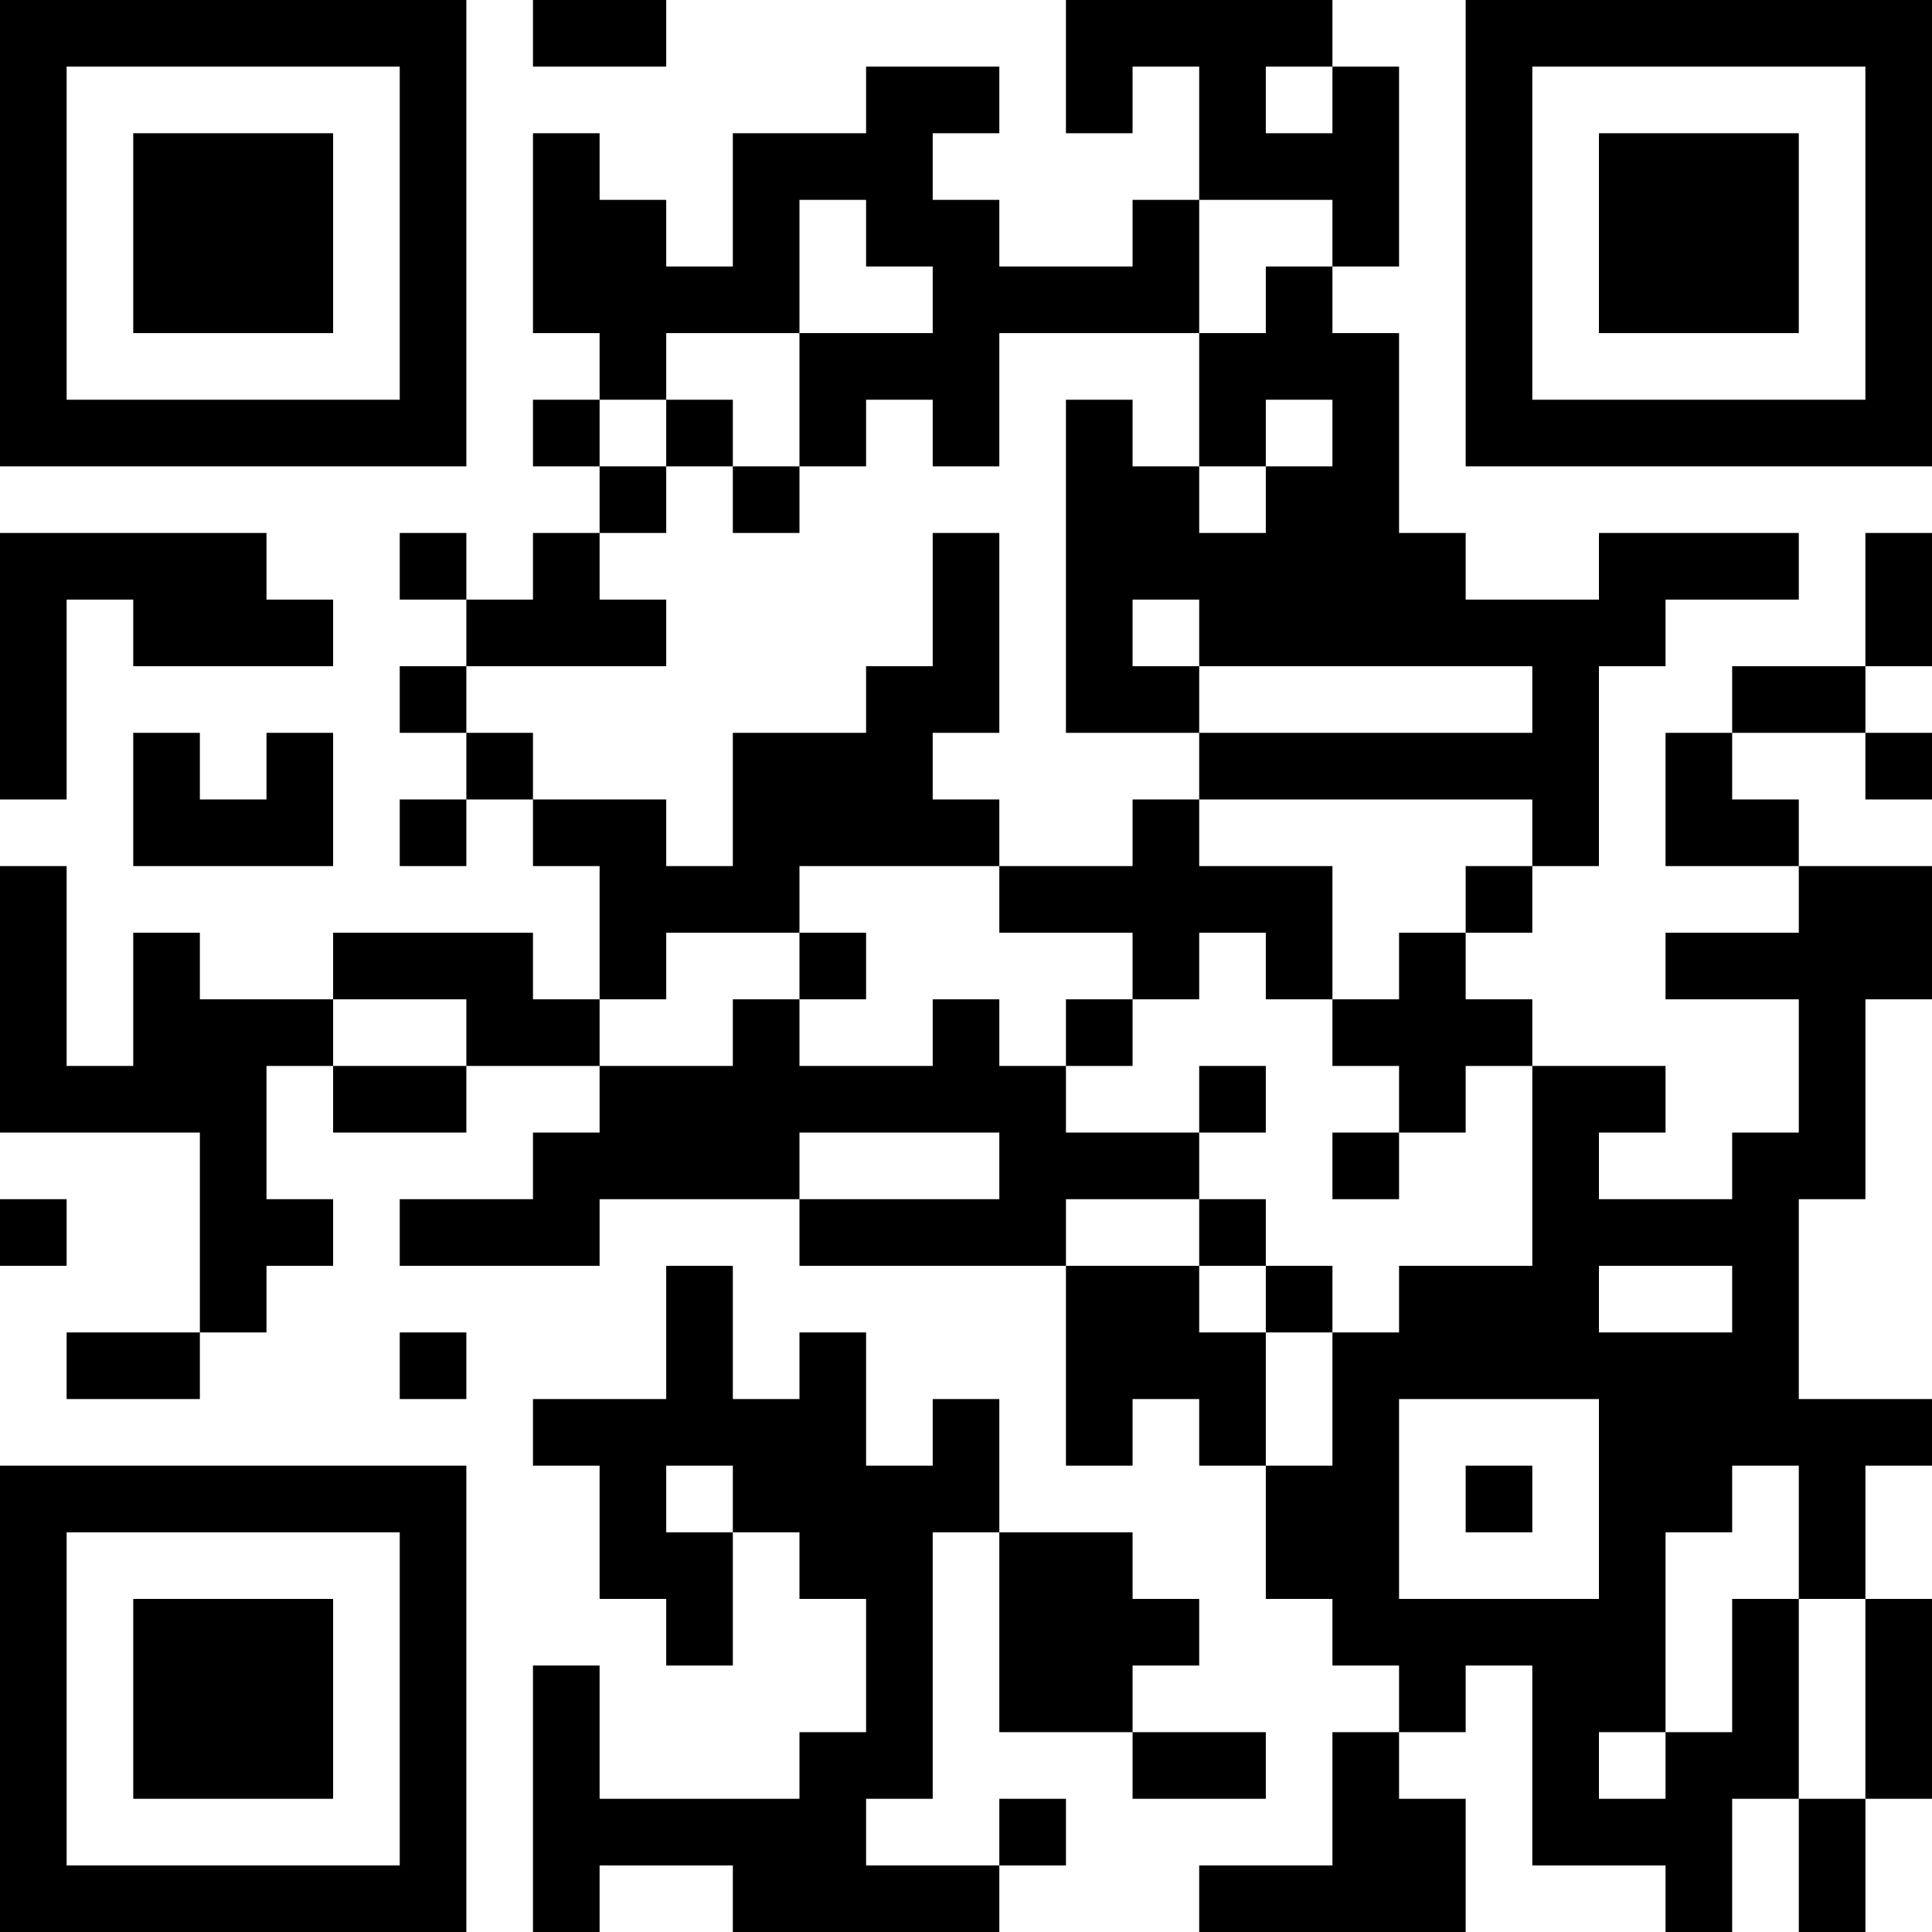 <?xml version="1.0" encoding="UTF-8"?>
<svg xmlns="http://www.w3.org/2000/svg" version="1.1" width="300" height="300" viewBox="0 0 300 300"><rect x="0" y="0" width="300" height="300" fill="#ffffff"/><g transform="scale(10.345)"><g transform="translate(0,0)"><path fill-rule="evenodd" d="M8 0L8 1L10 1L10 0ZM16 0L16 2L17 2L17 1L18 1L18 3L17 3L17 4L15 4L15 3L14 3L14 2L15 2L15 1L13 1L13 2L11 2L11 4L10 4L10 3L9 3L9 2L8 2L8 5L9 5L9 6L8 6L8 7L9 7L9 8L8 8L8 9L7 9L7 8L6 8L6 9L7 9L7 10L6 10L6 11L7 11L7 12L6 12L6 13L7 13L7 12L8 12L8 13L9 13L9 15L8 15L8 14L5 14L5 15L3 15L3 14L2 14L2 16L1 16L1 13L0 13L0 17L3 17L3 20L1 20L1 21L3 21L3 20L4 20L4 19L5 19L5 18L4 18L4 16L5 16L5 17L7 17L7 16L9 16L9 17L8 17L8 18L6 18L6 19L9 19L9 18L12 18L12 19L16 19L16 22L17 22L17 21L18 21L18 22L19 22L19 24L20 24L20 25L21 25L21 26L20 26L20 28L18 28L18 29L22 29L22 27L21 27L21 26L22 26L22 25L23 25L23 28L25 28L25 29L26 29L26 27L27 27L27 29L28 29L28 27L29 27L29 24L28 24L28 22L29 22L29 21L27 21L27 18L28 18L28 15L29 15L29 13L27 13L27 12L26 12L26 11L28 11L28 12L29 12L29 11L28 11L28 10L29 10L29 8L28 8L28 10L26 10L26 11L25 11L25 13L27 13L27 14L25 14L25 15L27 15L27 17L26 17L26 18L24 18L24 17L25 17L25 16L23 16L23 15L22 15L22 14L23 14L23 13L24 13L24 10L25 10L25 9L27 9L27 8L24 8L24 9L22 9L22 8L21 8L21 5L20 5L20 4L21 4L21 1L20 1L20 0ZM19 1L19 2L20 2L20 1ZM12 3L12 5L10 5L10 6L9 6L9 7L10 7L10 8L9 8L9 9L10 9L10 10L7 10L7 11L8 11L8 12L10 12L10 13L11 13L11 11L13 11L13 10L14 10L14 8L15 8L15 11L14 11L14 12L15 12L15 13L12 13L12 14L10 14L10 15L9 15L9 16L11 16L11 15L12 15L12 16L14 16L14 15L15 15L15 16L16 16L16 17L18 17L18 18L16 18L16 19L18 19L18 20L19 20L19 22L20 22L20 20L21 20L21 19L23 19L23 16L22 16L22 17L21 17L21 16L20 16L20 15L21 15L21 14L22 14L22 13L23 13L23 12L18 12L18 11L23 11L23 10L18 10L18 9L17 9L17 10L18 10L18 11L16 11L16 6L17 6L17 7L18 7L18 8L19 8L19 7L20 7L20 6L19 6L19 7L18 7L18 5L19 5L19 4L20 4L20 3L18 3L18 5L15 5L15 7L14 7L14 6L13 6L13 7L12 7L12 5L14 5L14 4L13 4L13 3ZM10 6L10 7L11 7L11 8L12 8L12 7L11 7L11 6ZM0 8L0 12L1 12L1 9L2 9L2 10L5 10L5 9L4 9L4 8ZM2 11L2 13L5 13L5 11L4 11L4 12L3 12L3 11ZM17 12L17 13L15 13L15 14L17 14L17 15L16 15L16 16L17 16L17 15L18 15L18 14L19 14L19 15L20 15L20 13L18 13L18 12ZM12 14L12 15L13 15L13 14ZM5 15L5 16L7 16L7 15ZM18 16L18 17L19 17L19 16ZM12 17L12 18L15 18L15 17ZM20 17L20 18L21 18L21 17ZM0 18L0 19L1 19L1 18ZM18 18L18 19L19 19L19 20L20 20L20 19L19 19L19 18ZM10 19L10 21L8 21L8 22L9 22L9 24L10 24L10 25L11 25L11 23L12 23L12 24L13 24L13 26L12 26L12 27L9 27L9 25L8 25L8 29L9 29L9 28L11 28L11 29L15 29L15 28L16 28L16 27L15 27L15 28L13 28L13 27L14 27L14 23L15 23L15 26L17 26L17 27L19 27L19 26L17 26L17 25L18 25L18 24L17 24L17 23L15 23L15 21L14 21L14 22L13 22L13 20L12 20L12 21L11 21L11 19ZM24 19L24 20L26 20L26 19ZM6 20L6 21L7 21L7 20ZM21 21L21 24L24 24L24 21ZM10 22L10 23L11 23L11 22ZM22 22L22 23L23 23L23 22ZM26 22L26 23L25 23L25 26L24 26L24 27L25 27L25 26L26 26L26 24L27 24L27 27L28 27L28 24L27 24L27 22ZM0 0L0 7L7 7L7 0ZM1 1L1 6L6 6L6 1ZM2 2L2 5L5 5L5 2ZM22 0L22 7L29 7L29 0ZM23 1L23 6L28 6L28 1ZM24 2L24 5L27 5L27 2ZM0 22L0 29L7 29L7 22ZM1 23L1 28L6 28L6 23ZM2 24L2 27L5 27L5 24Z" fill="#000000"/></g></g></svg>
